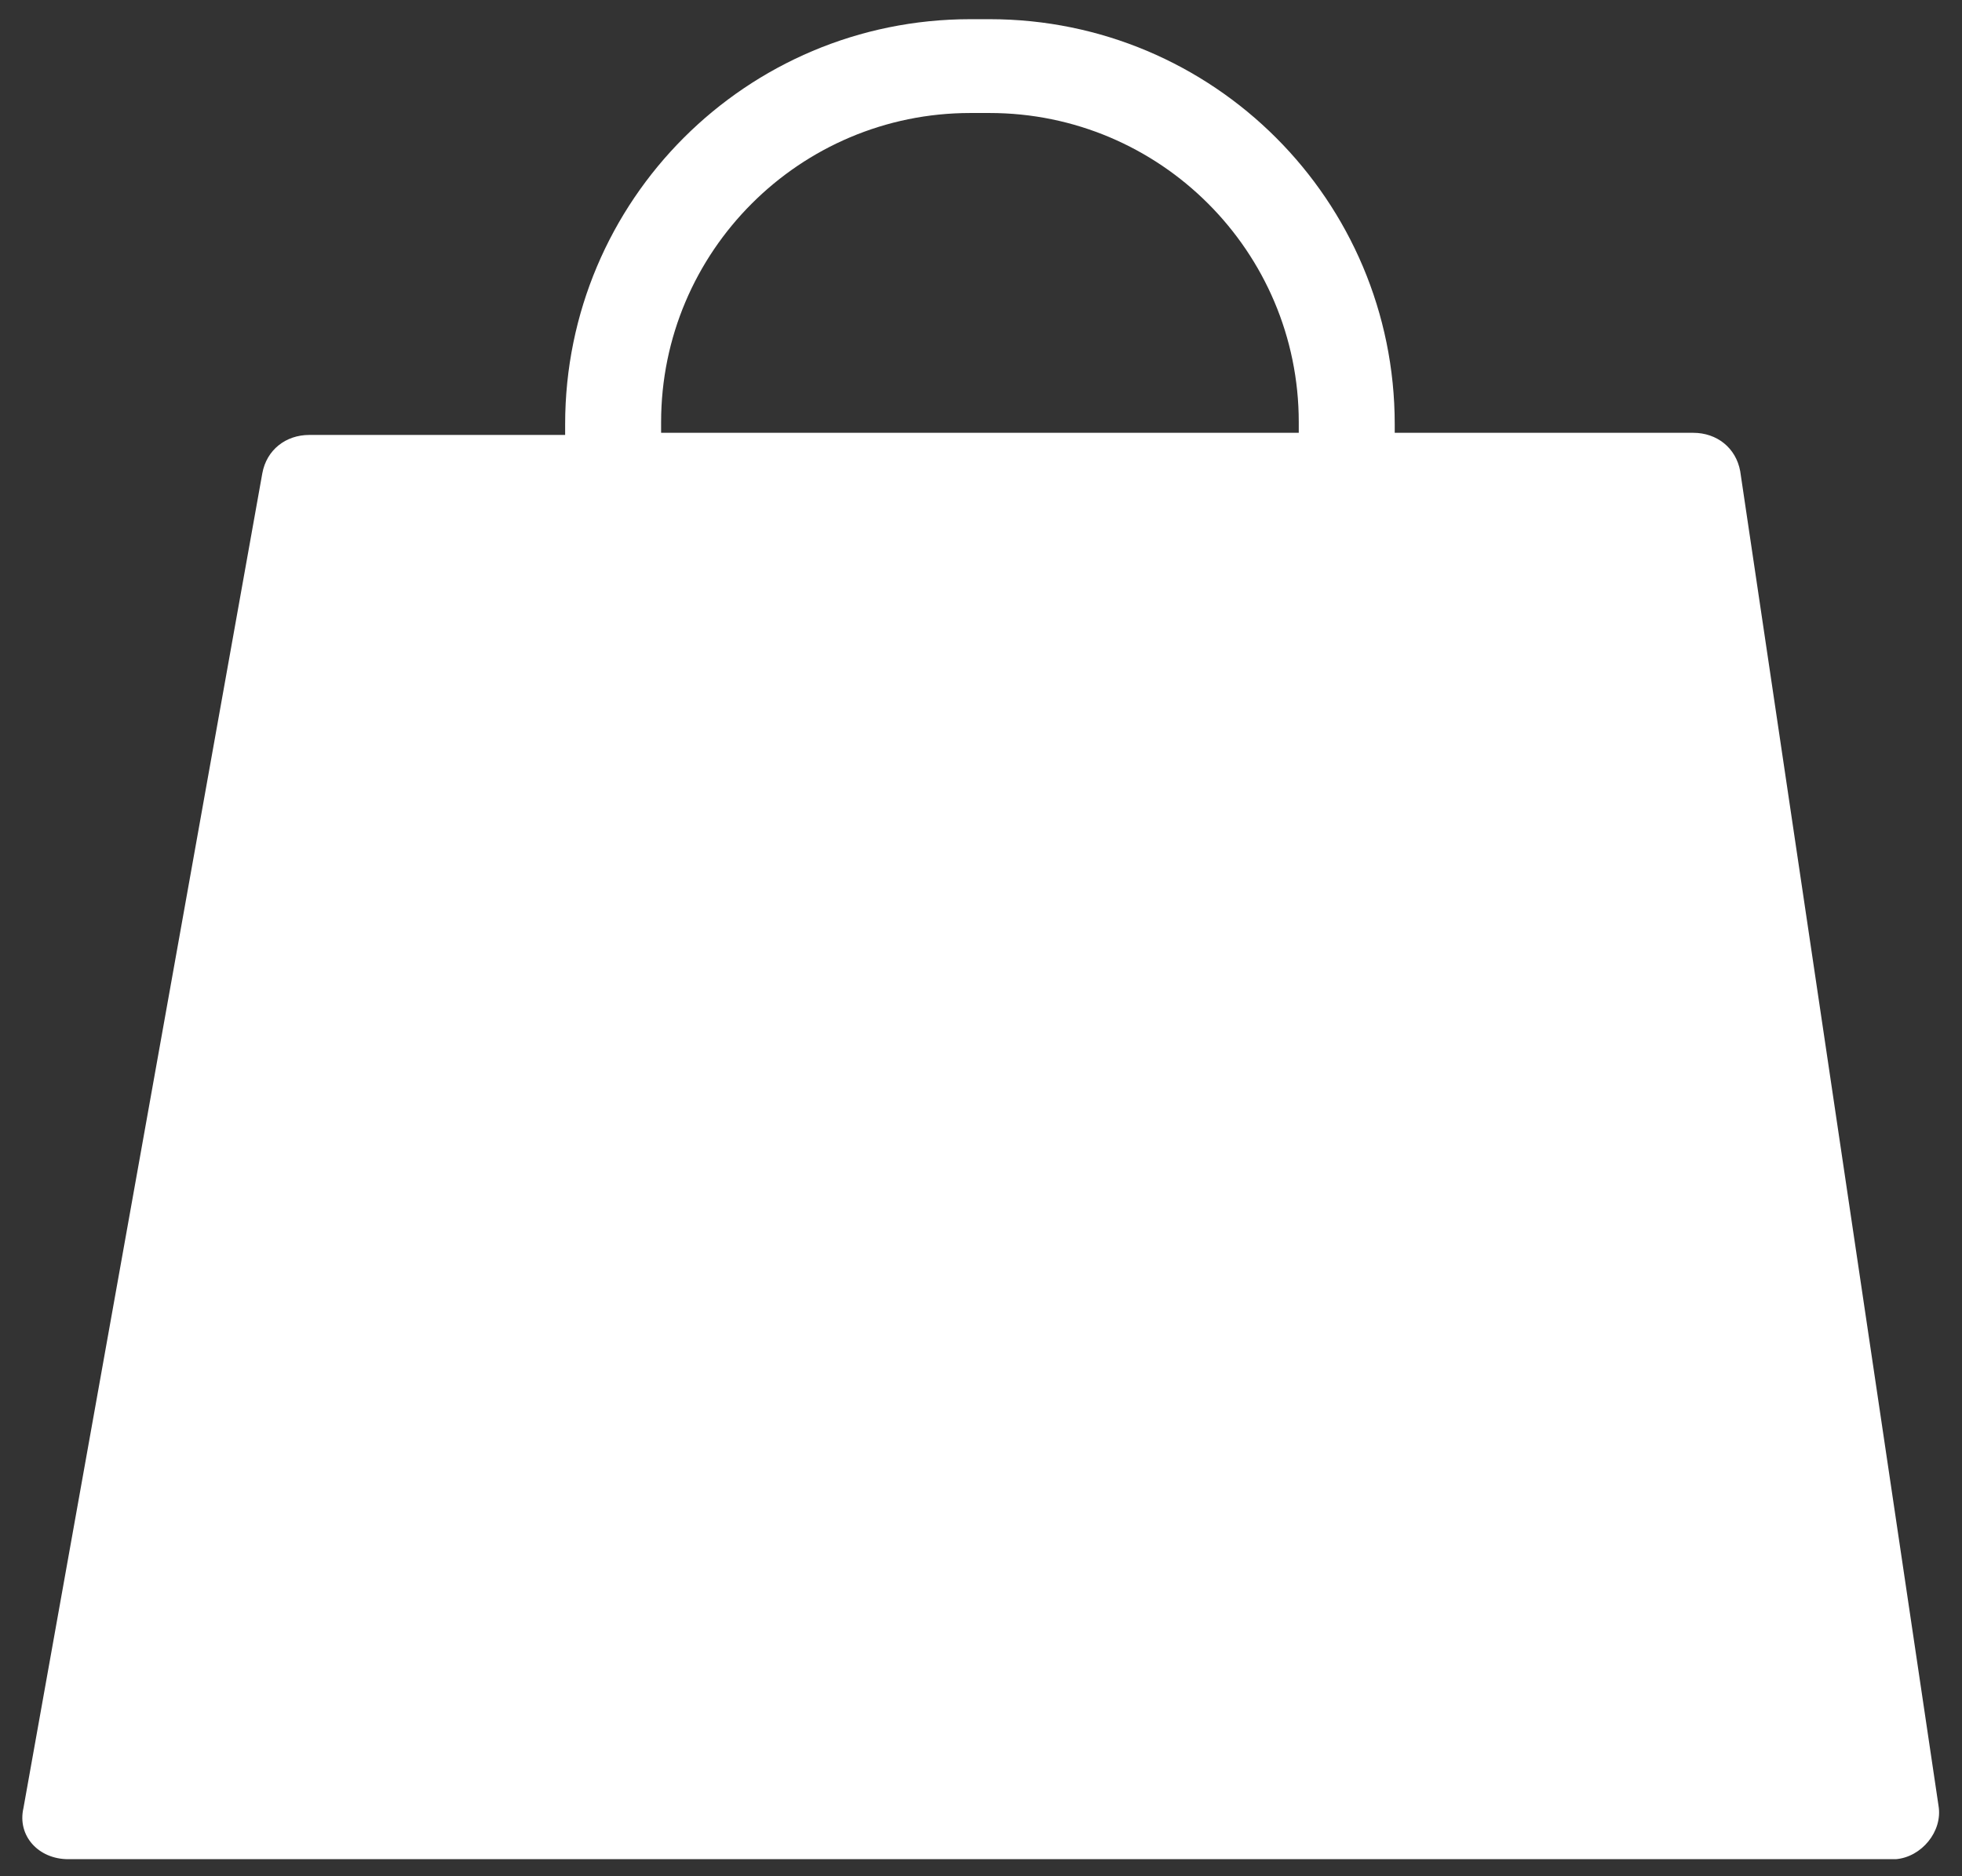 <?xml version="1.0" encoding="utf-8"?>
<!-- Generator: Adobe Illustrator 21.1.0, SVG Export Plug-In . SVG Version: 6.00 Build 0)  -->
<svg version="1.1" id="Layer_1" xmlns="http://www.w3.org/2000/svg" xmlns:xlink="http://www.w3.org/1999/xlink" x="0px" y="0px"
	 viewBox="0 0 92 88" style="enable-background:new 0 0 92 88;" xml:space="preserve">
<rect x="0" y="0" width="92" height="88" fill="#333333" stroke="none"/>
<style type="text/css">
	.st0{fill:#FFFFFF;}
</style>
<g>
	<path class="st0" d="M90.9,84.7l-9.3-62.6c-0.2-1.1-1.1-1.8-2.2-1.8h-14v-0.4c0-10.5-8.5-19-19-19h-0.9c-10.5,0-19,8.5-19,19v0.5
		h-12c-1.1,0-2,0.7-2.2,1.8L1.1,84.8c-0.3,1.3,0.7,2.4,2.1,2.4h85.7C90.1,87.1,91.1,85.9,90.9,84.7z M31,19.8
		c0-8,6.5-14.5,14.5-14.5h0.9c8,0,14.5,6.5,14.5,14.5v0.5H31L31,19.8z M63.2,35.8"/>
</g>
</svg>
